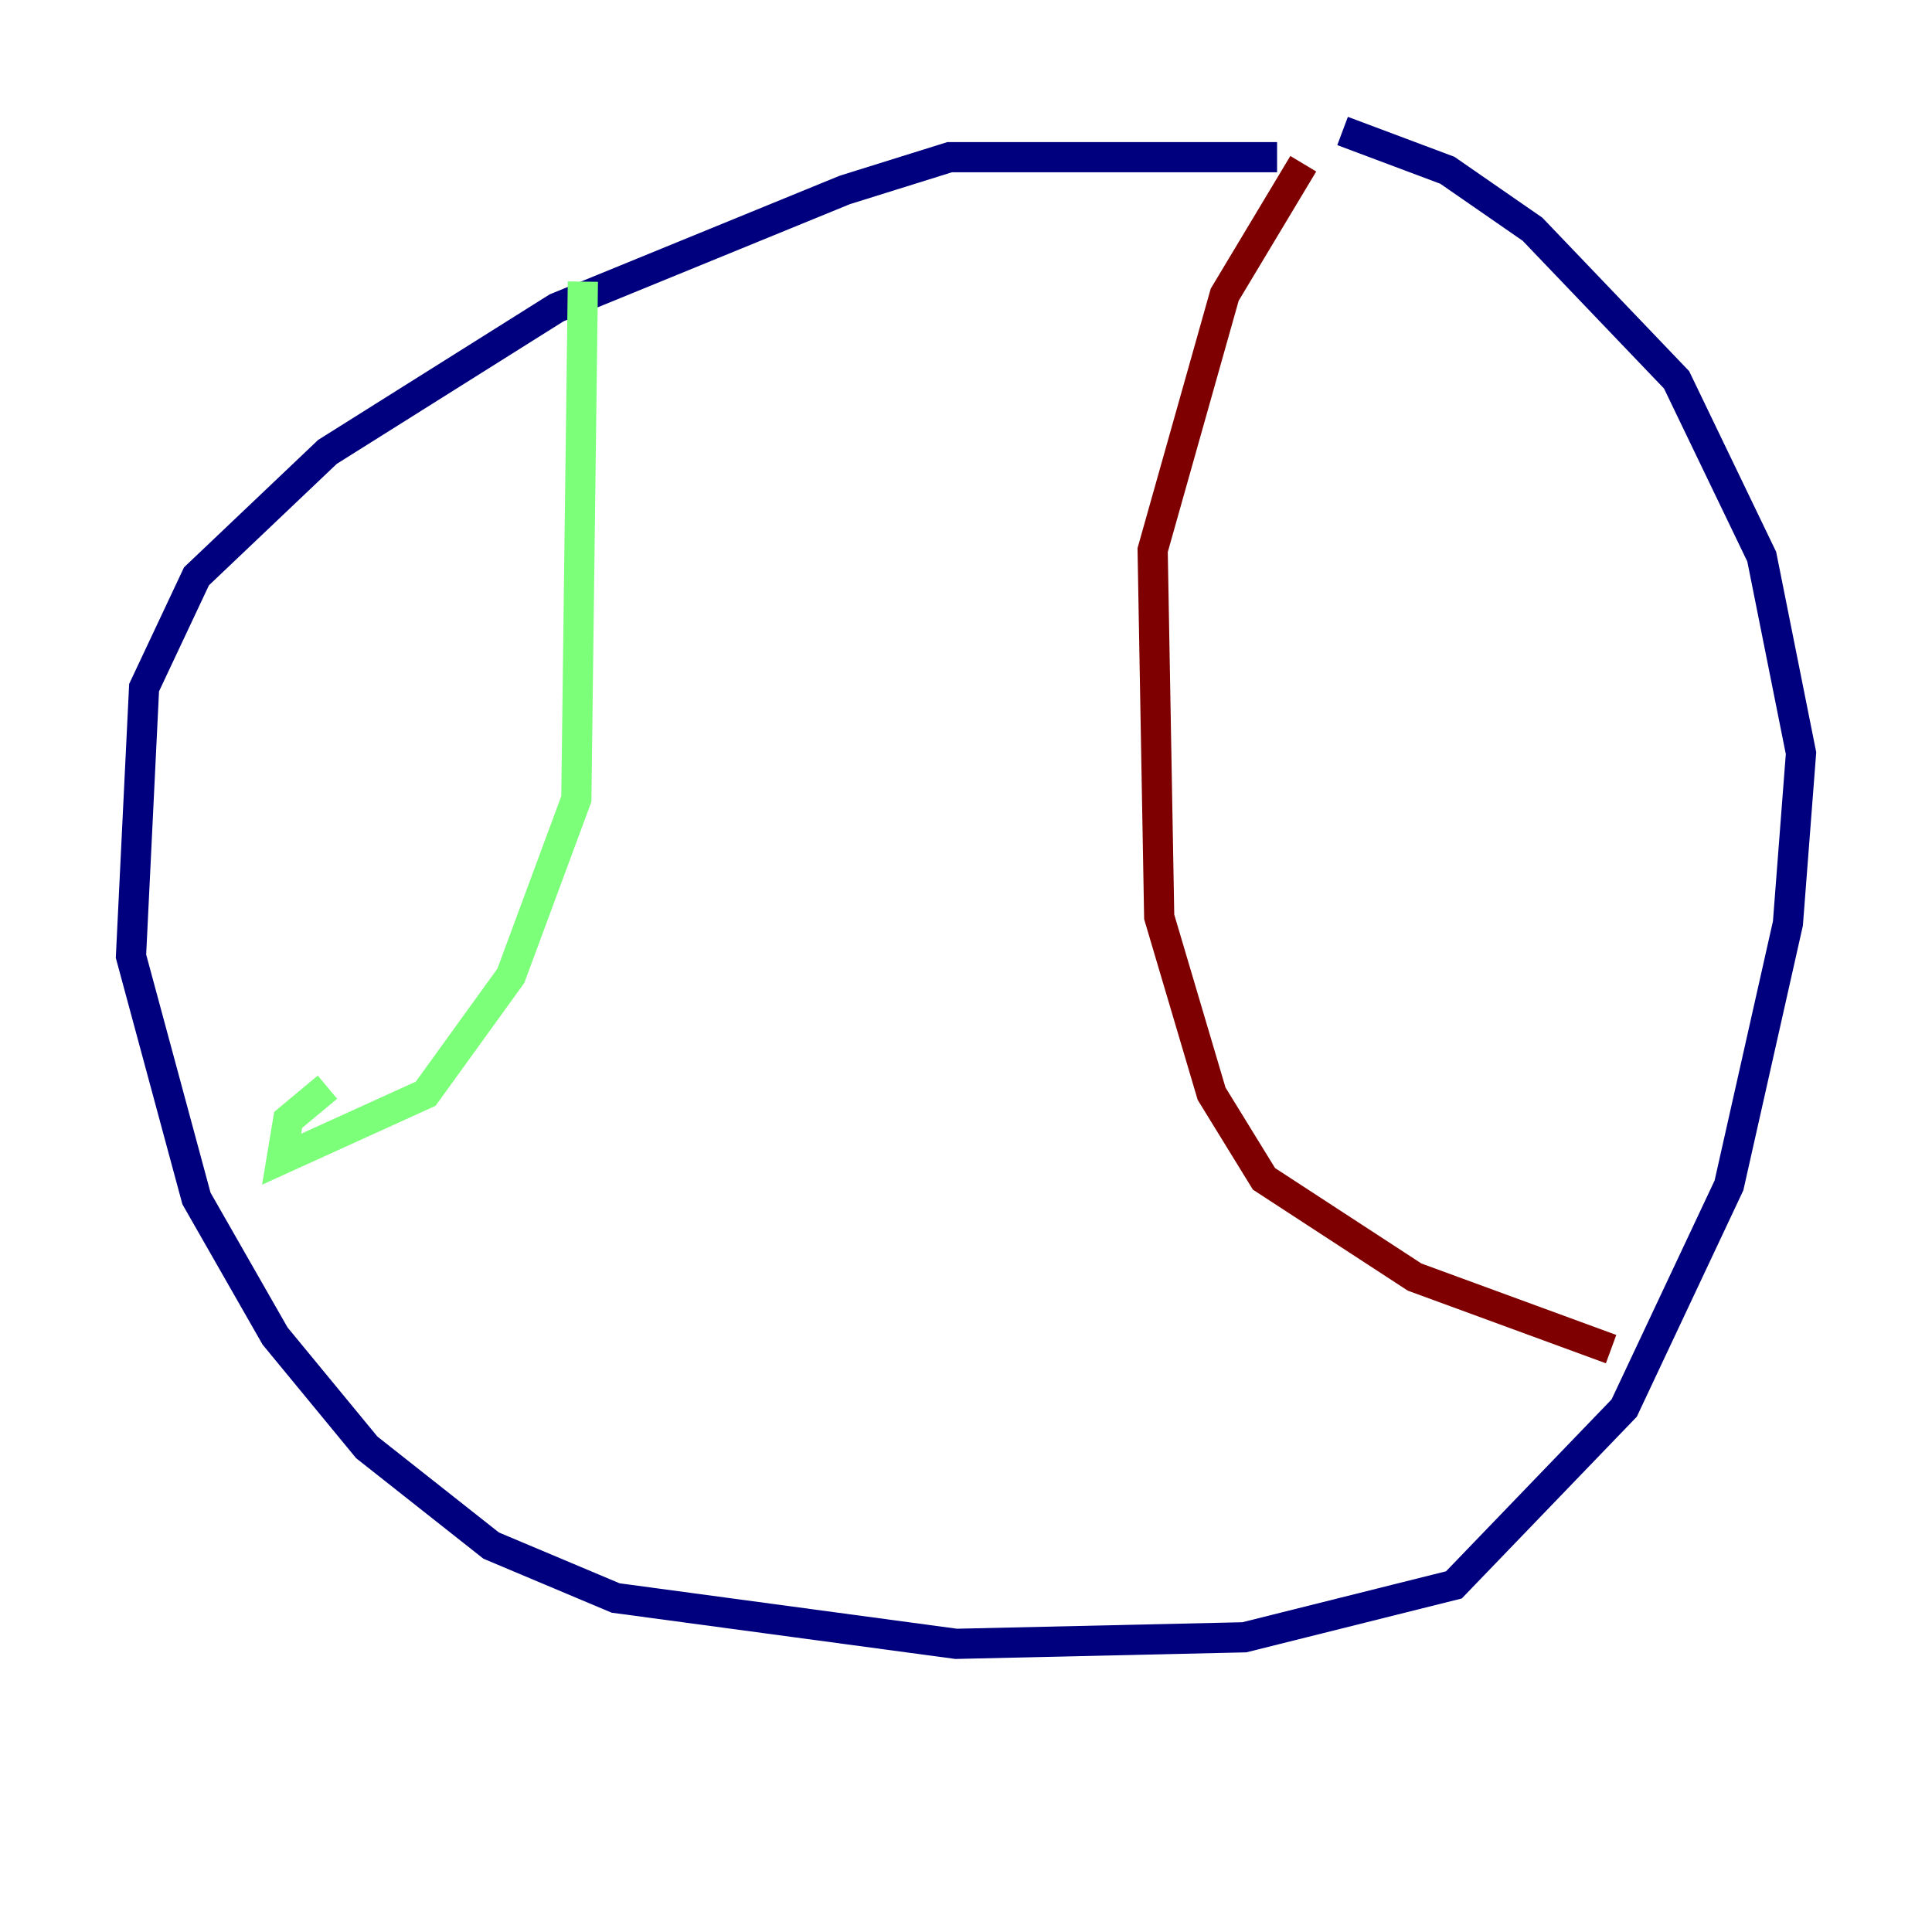 <?xml version="1.0" encoding="utf-8" ?>
<svg baseProfile="tiny" height="128" version="1.2" viewBox="0,0,128,128" width="128" xmlns="http://www.w3.org/2000/svg" xmlns:ev="http://www.w3.org/2001/xml-events" xmlns:xlink="http://www.w3.org/1999/xlink"><defs /><polyline fill="none" points="84.61,10.414 62.915,10.414 55.973,12.583 36.881,20.393 21.695,29.939 13.017,38.183 9.546,45.559 8.678,63.349 13.017,79.403 18.224,88.515 24.298,95.891 32.542,102.4 40.786,105.871 63.349,108.909 82.441,108.475 96.325,105.003 107.607,93.288 114.549,78.536 118.454,61.18 119.322,49.898 116.719,36.881 111.078,25.166 101.532,15.186 95.891,11.281 88.949,8.678" stroke="#00007f" stroke-width="2" /><polyline fill="none" points="38.617,18.658 38.183,52.936 33.844,64.651 28.203,72.461 18.658,76.8 19.091,74.197 21.695,72.027" stroke="#7cff79" stroke-width="2" /><polyline fill="none" points="86.346,10.848 81.139,19.525 76.366,36.447 76.8,60.746 80.271,72.461 83.742,78.102 93.722,84.61 106.739,89.383" stroke="#7f0000" stroke-width="2" /></svg>